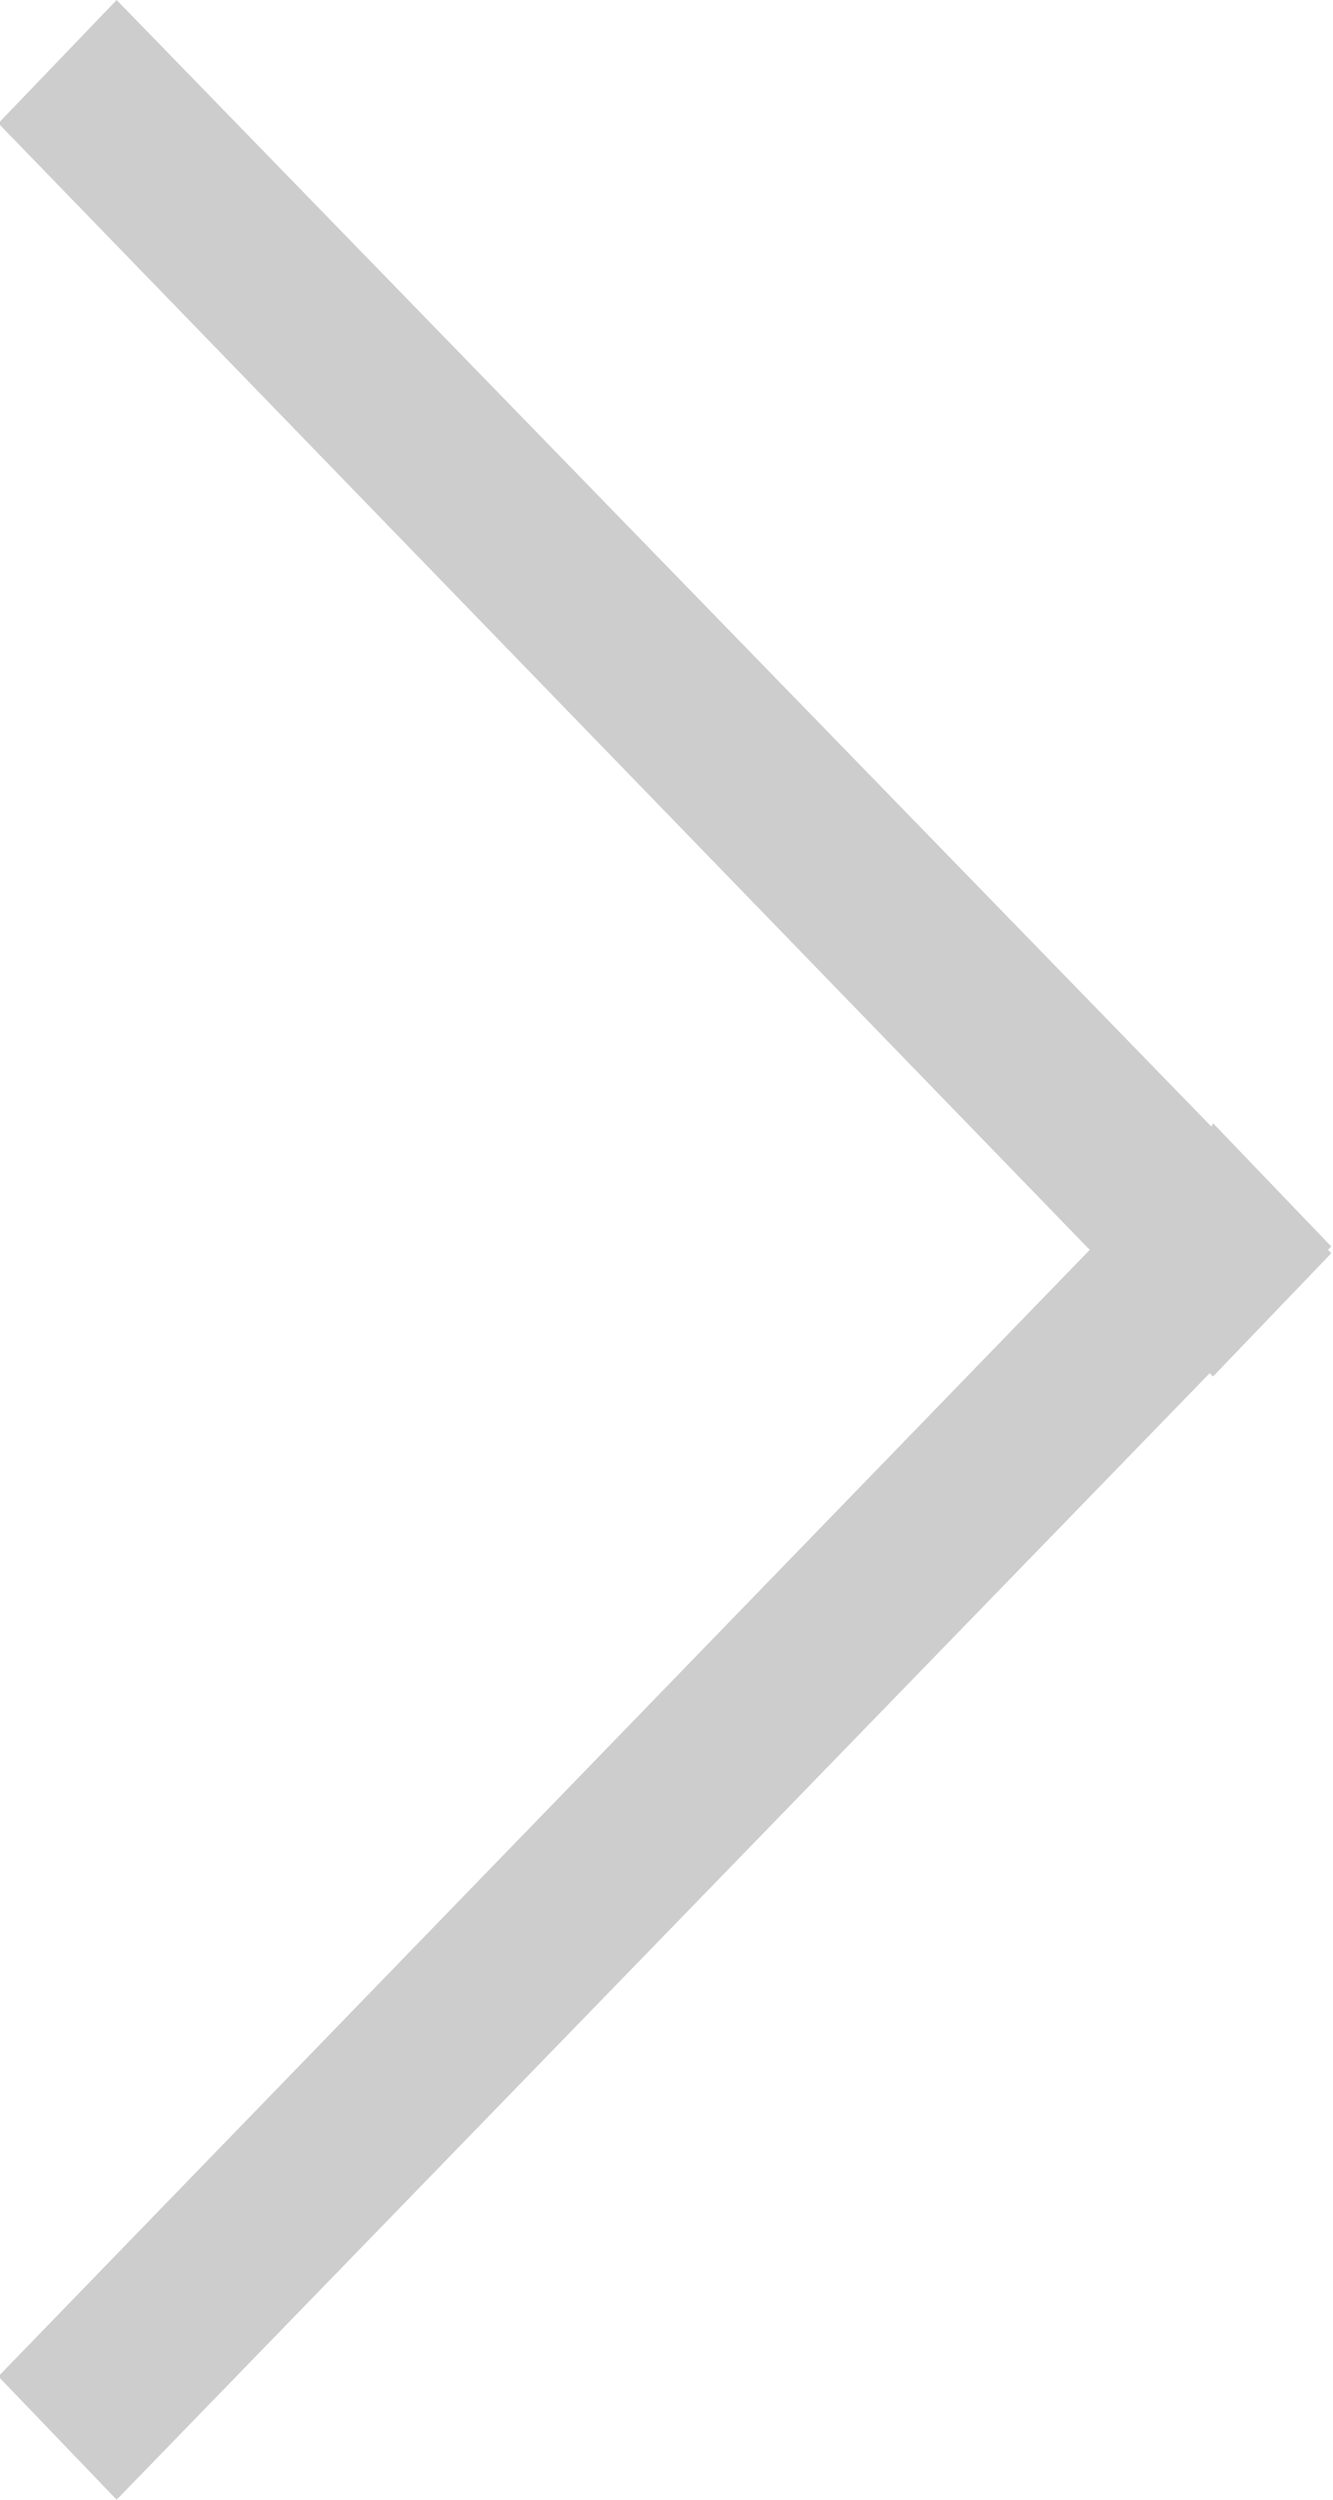 <svg xmlns="http://www.w3.org/2000/svg" xmlns:xlink="http://www.w3.org/1999/xlink" width="8" height="15" viewBox="0 0 8 15"><defs><path id="p9kya" d="M335.27 279.76L328.7 273l-.71.74 6.55 6.76-6.55 6.76.71.74 6.56-6.76.02.02.71-.74-.02-.02.02-.02-.71-.74z"/></defs><g><g transform="translate(-328 -273)"><use fill="#cdcdcd" xlink:href="#p9kya"/></g></g></svg>
